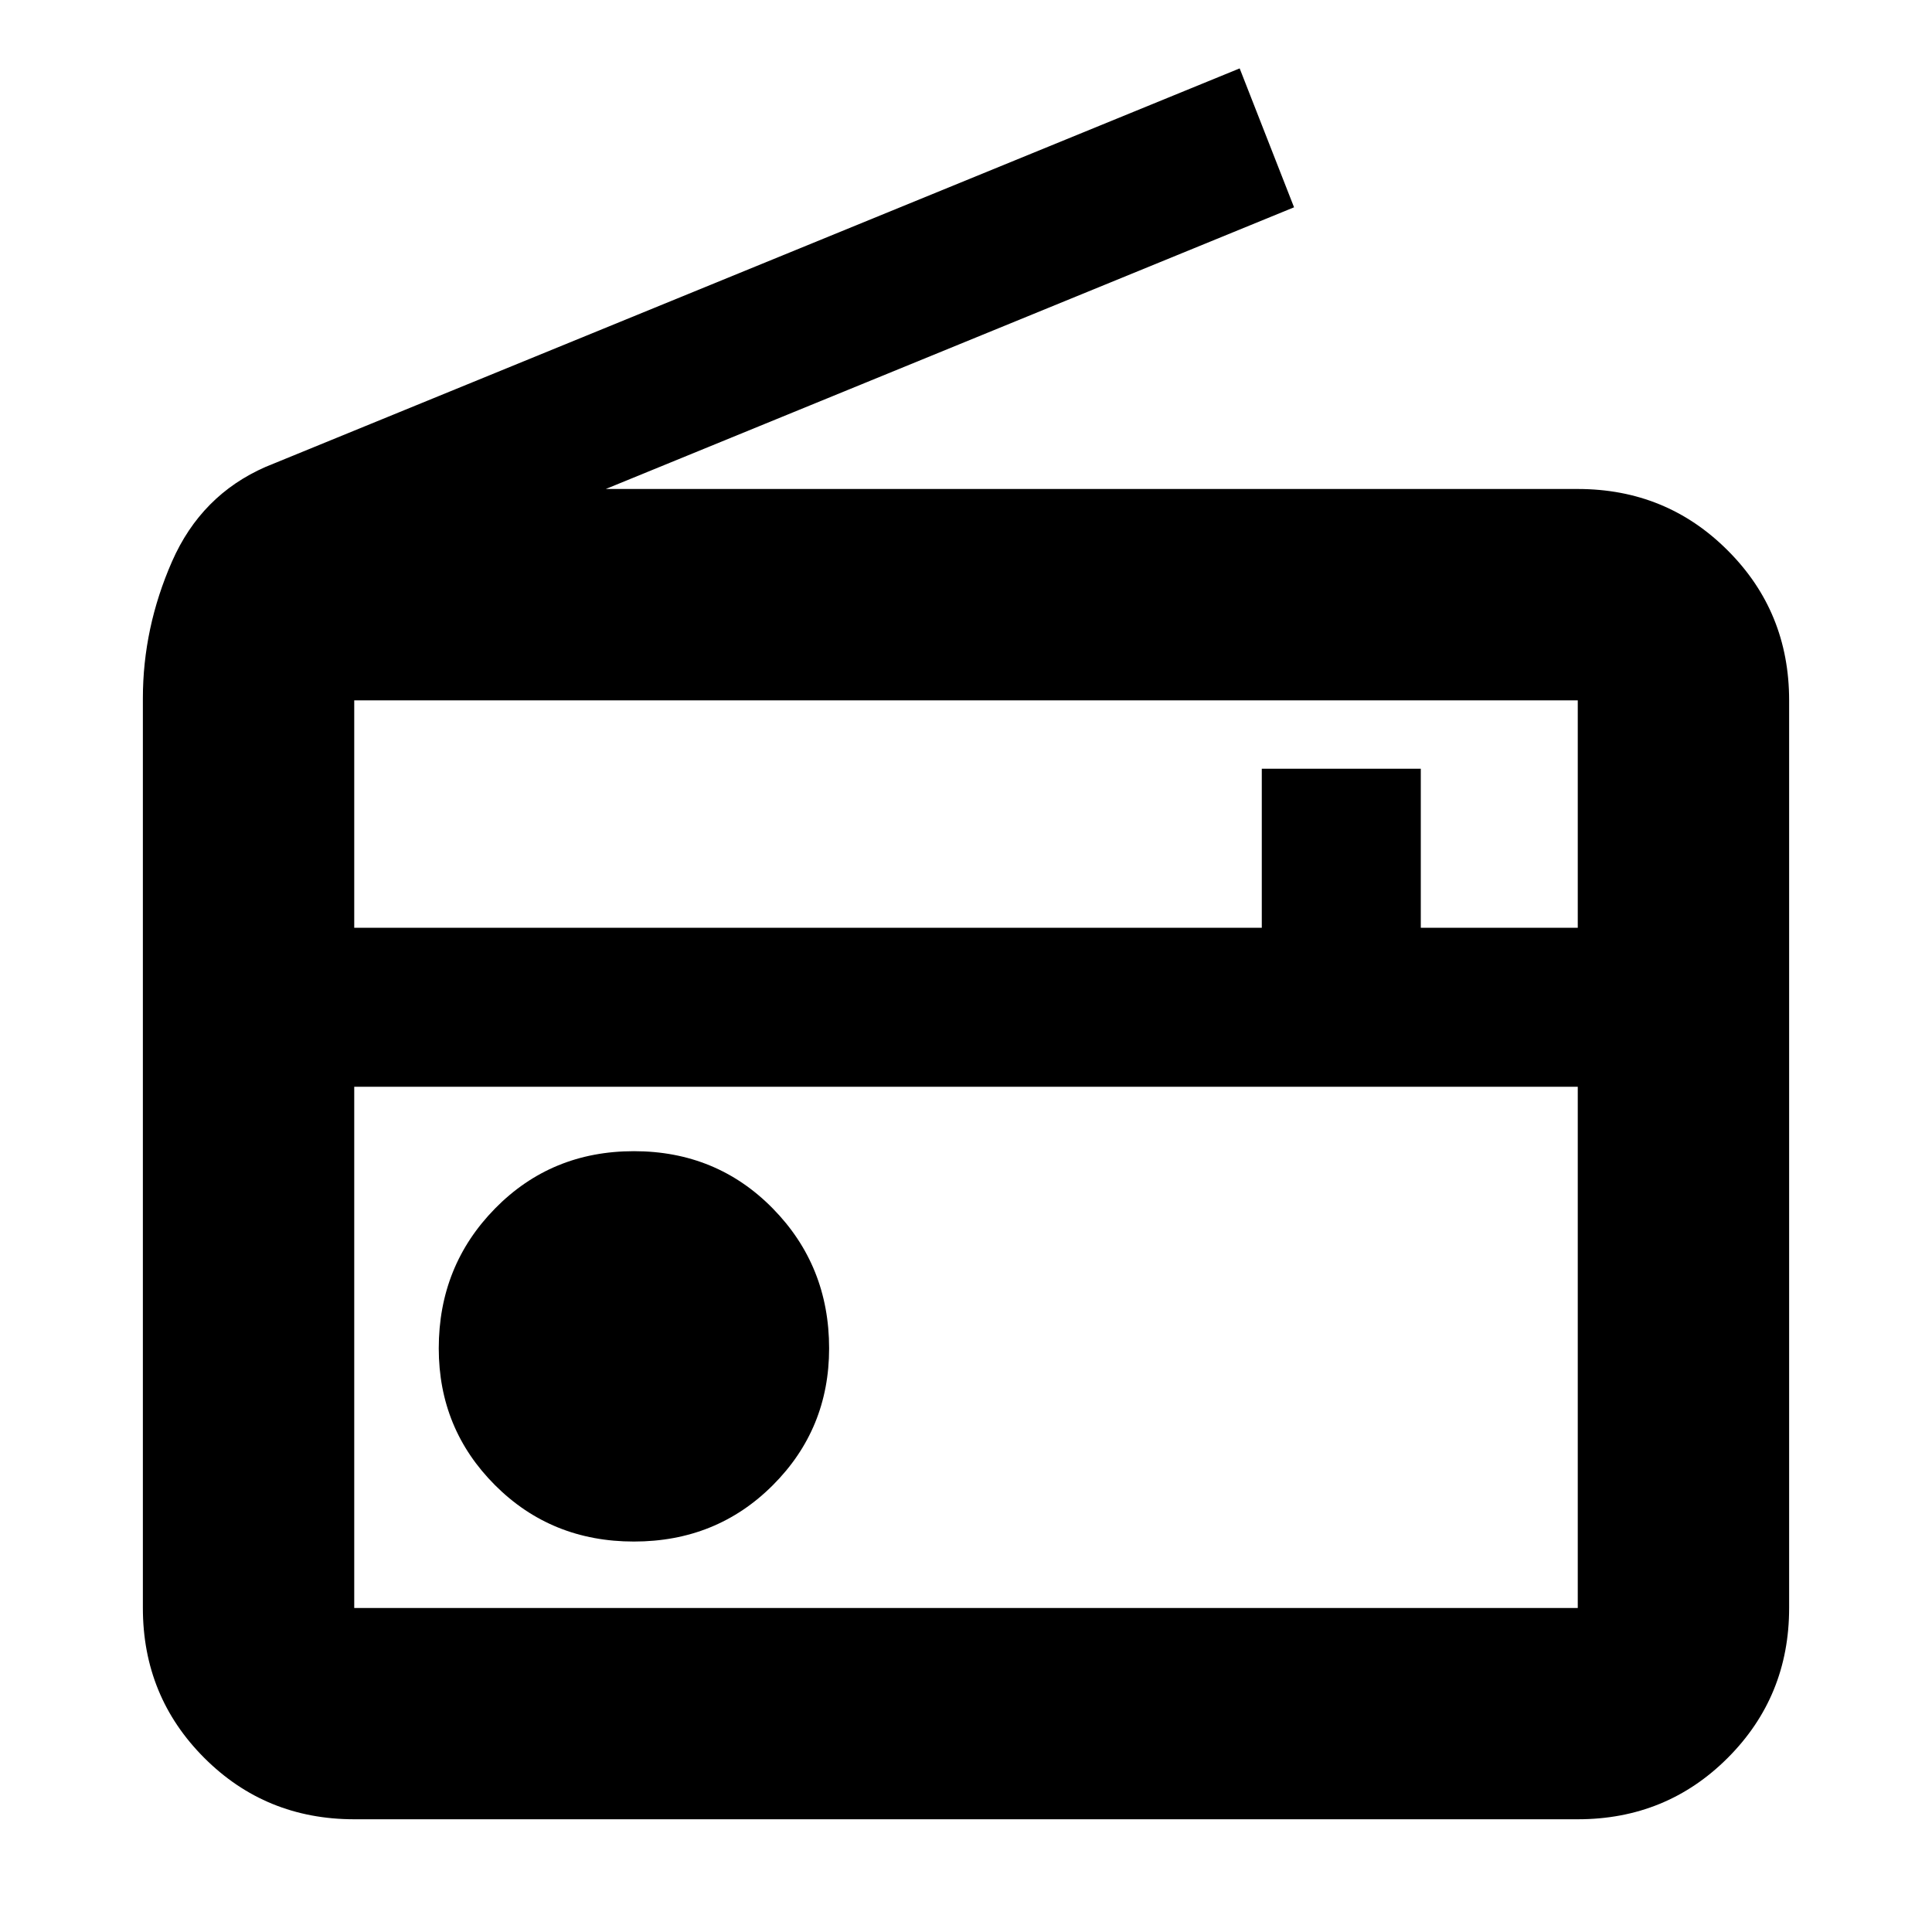 <svg xmlns="http://www.w3.org/2000/svg" height="20" width="20"><path d="M6.271 5.062H16.333Q17.25 5.062 17.885 5.698Q18.521 6.333 18.521 7.25V16.646Q18.521 17.562 17.885 18.198Q17.25 18.833 16.333 18.833H3.667Q2.75 18.833 2.115 18.198Q1.479 17.562 1.479 16.646V7.229Q1.479 6.5 1.781 5.812Q2.083 5.125 2.75 4.833L12.833 0.708L13.396 2.146ZM3.667 11.25V16.646Q3.667 16.646 3.667 16.646Q3.667 16.646 3.667 16.646H16.333Q16.333 16.646 16.333 16.646Q16.333 16.646 16.333 16.646V11.25ZM3.667 9.604H13.062V7.958H14.708V9.604H16.333V7.25Q16.333 7.25 16.333 7.25Q16.333 7.25 16.333 7.25H3.667Q3.667 7.25 3.667 7.25Q3.667 7.25 3.667 7.25ZM6.562 15.958Q7.417 15.958 8 15.375Q8.583 14.792 8.583 13.958Q8.583 13.104 8 12.51Q7.417 11.917 6.562 11.917Q5.708 11.917 5.125 12.51Q4.542 13.104 4.542 13.958Q4.542 14.792 5.125 15.375Q5.708 15.958 6.562 15.958ZM3.667 11.25V16.646Q3.667 16.646 3.667 16.646Q3.667 16.646 3.667 16.646Q3.667 16.646 3.667 16.646Q3.667 16.646 3.667 16.646Z"/></svg>